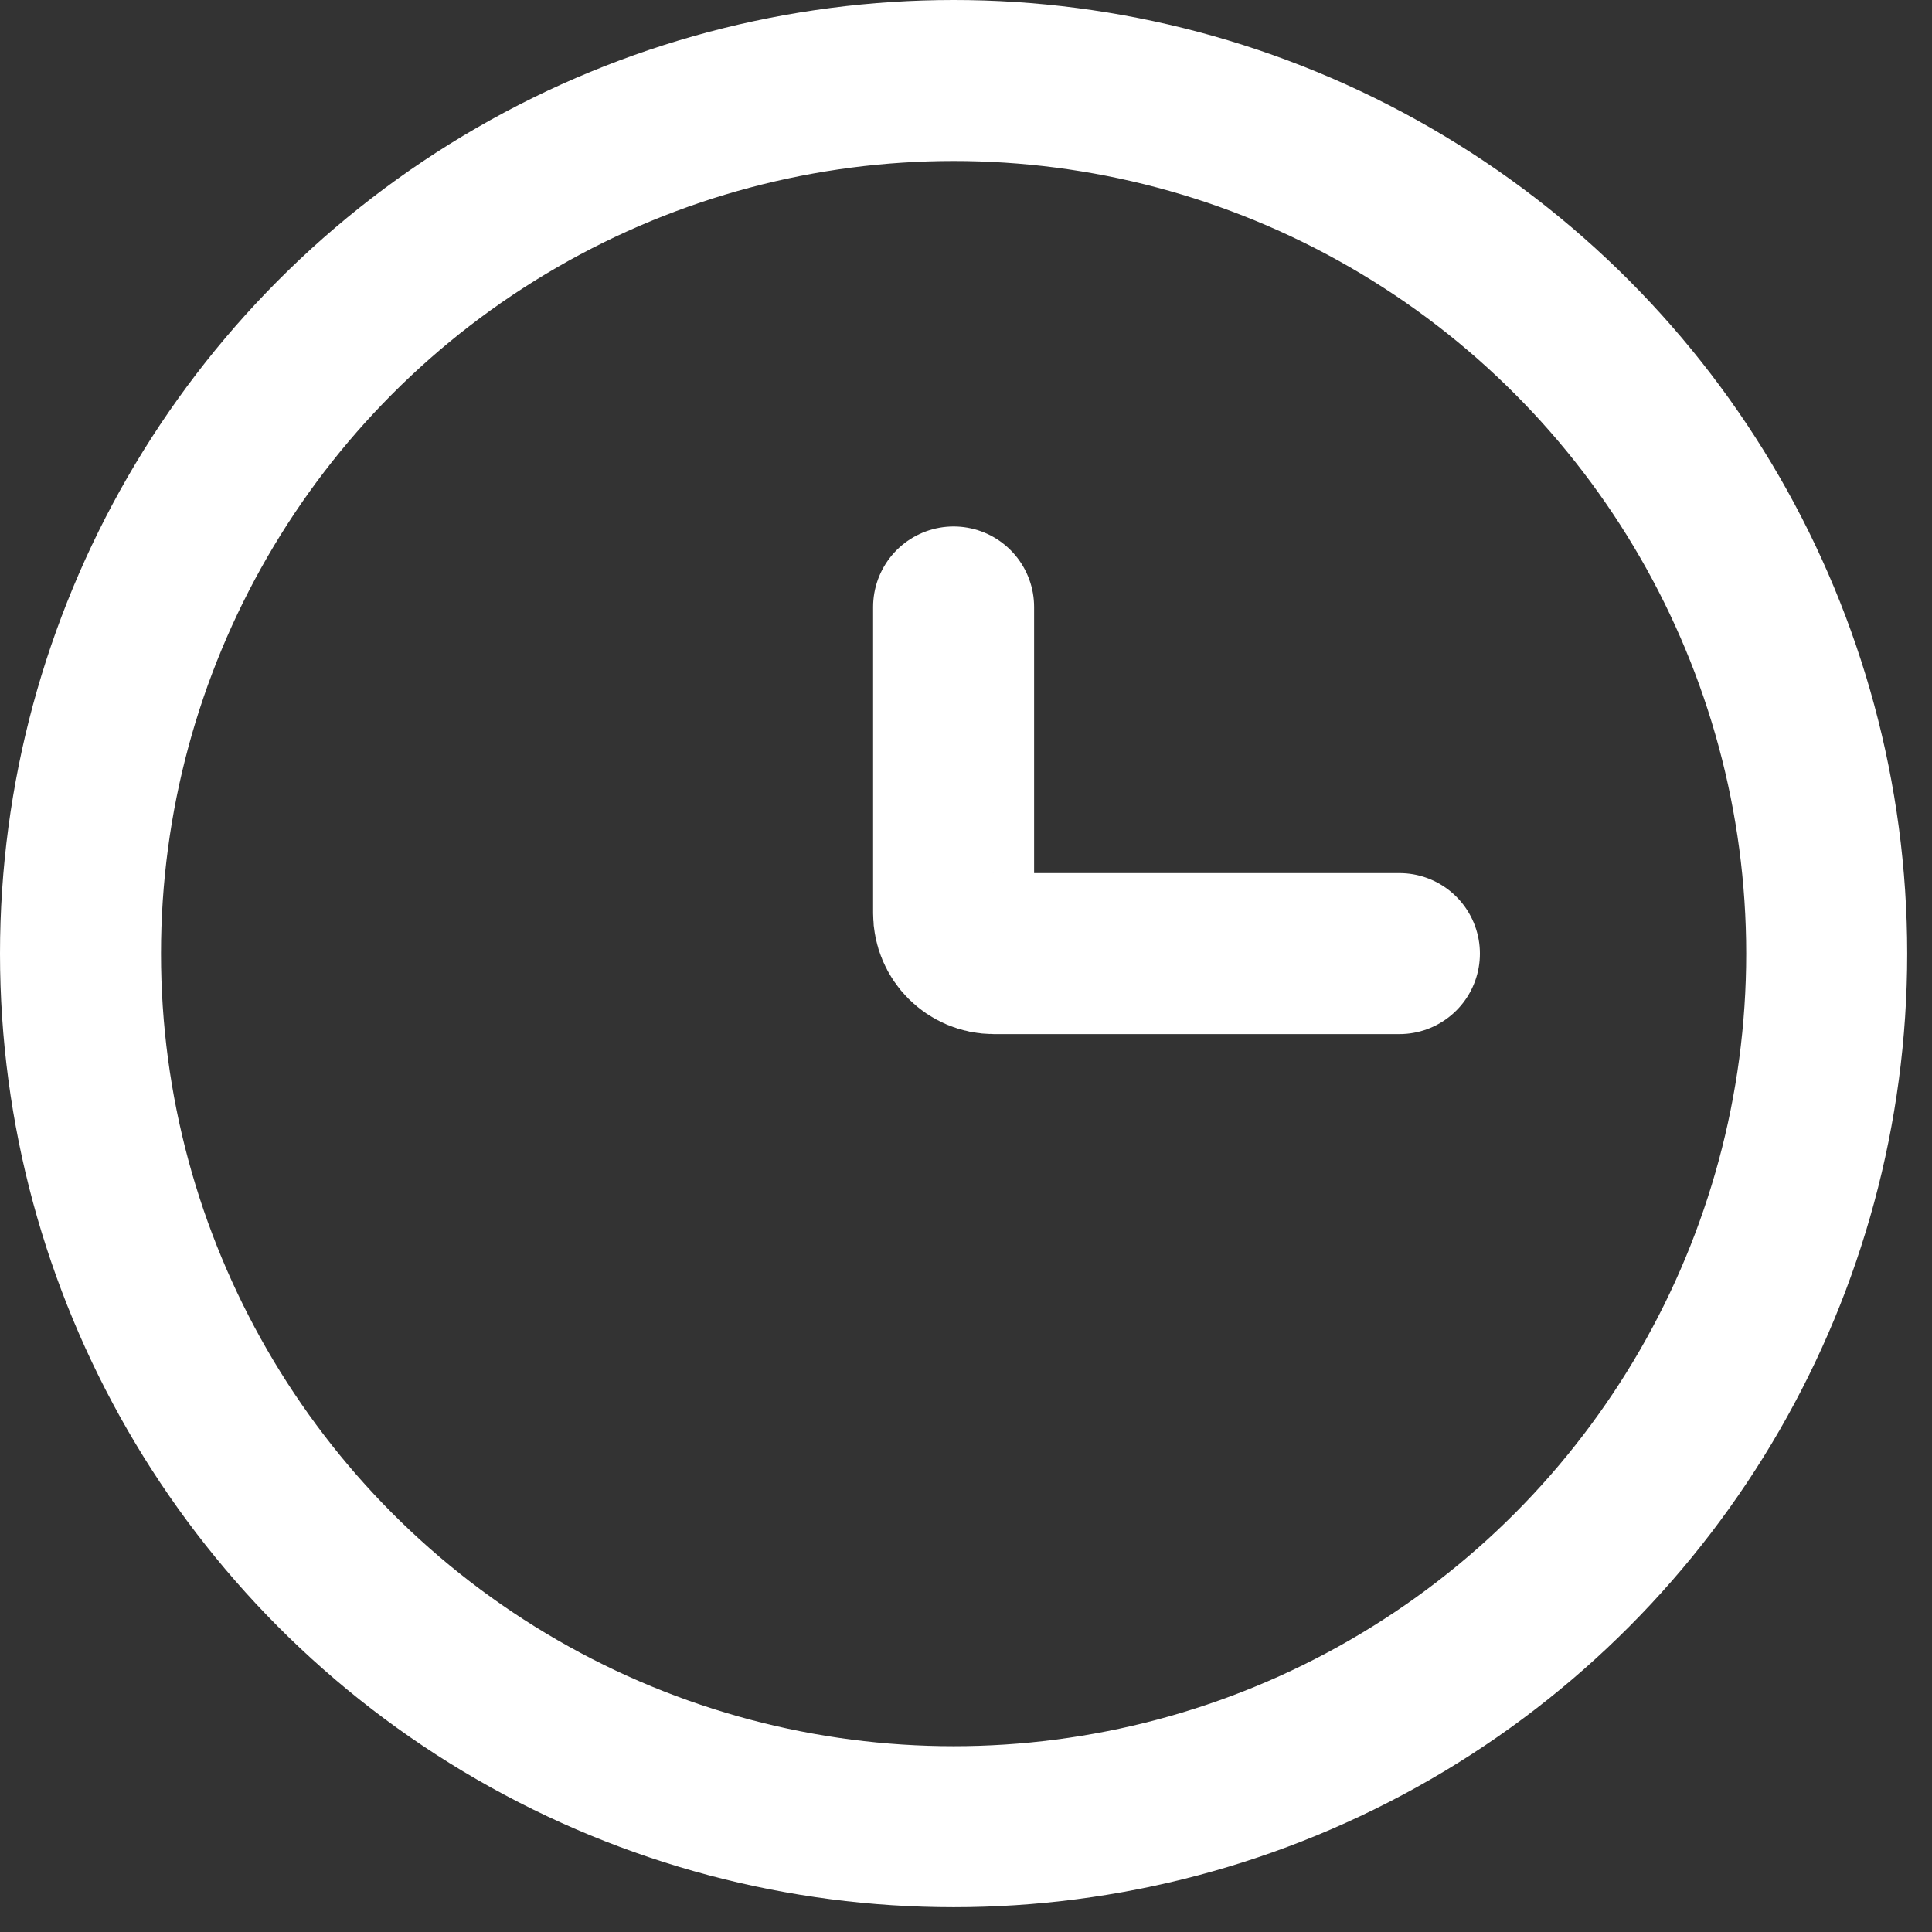 <svg xmlns="http://www.w3.org/2000/svg" width="12" height="12" viewBox="0 0 12 12" fill="none">
    <rect x="0" y="0" width="12" height="12" fill="#333333" stroke="none"/>
    <circle cx="5.923" cy="5.923" r="5.423" stroke="white"/>
    <path d="M8.692 5.923H6.173C6.035 5.923 5.923 5.811 5.923 5.673V3.77" stroke="white" stroke-linecap="round"/>
</svg>
